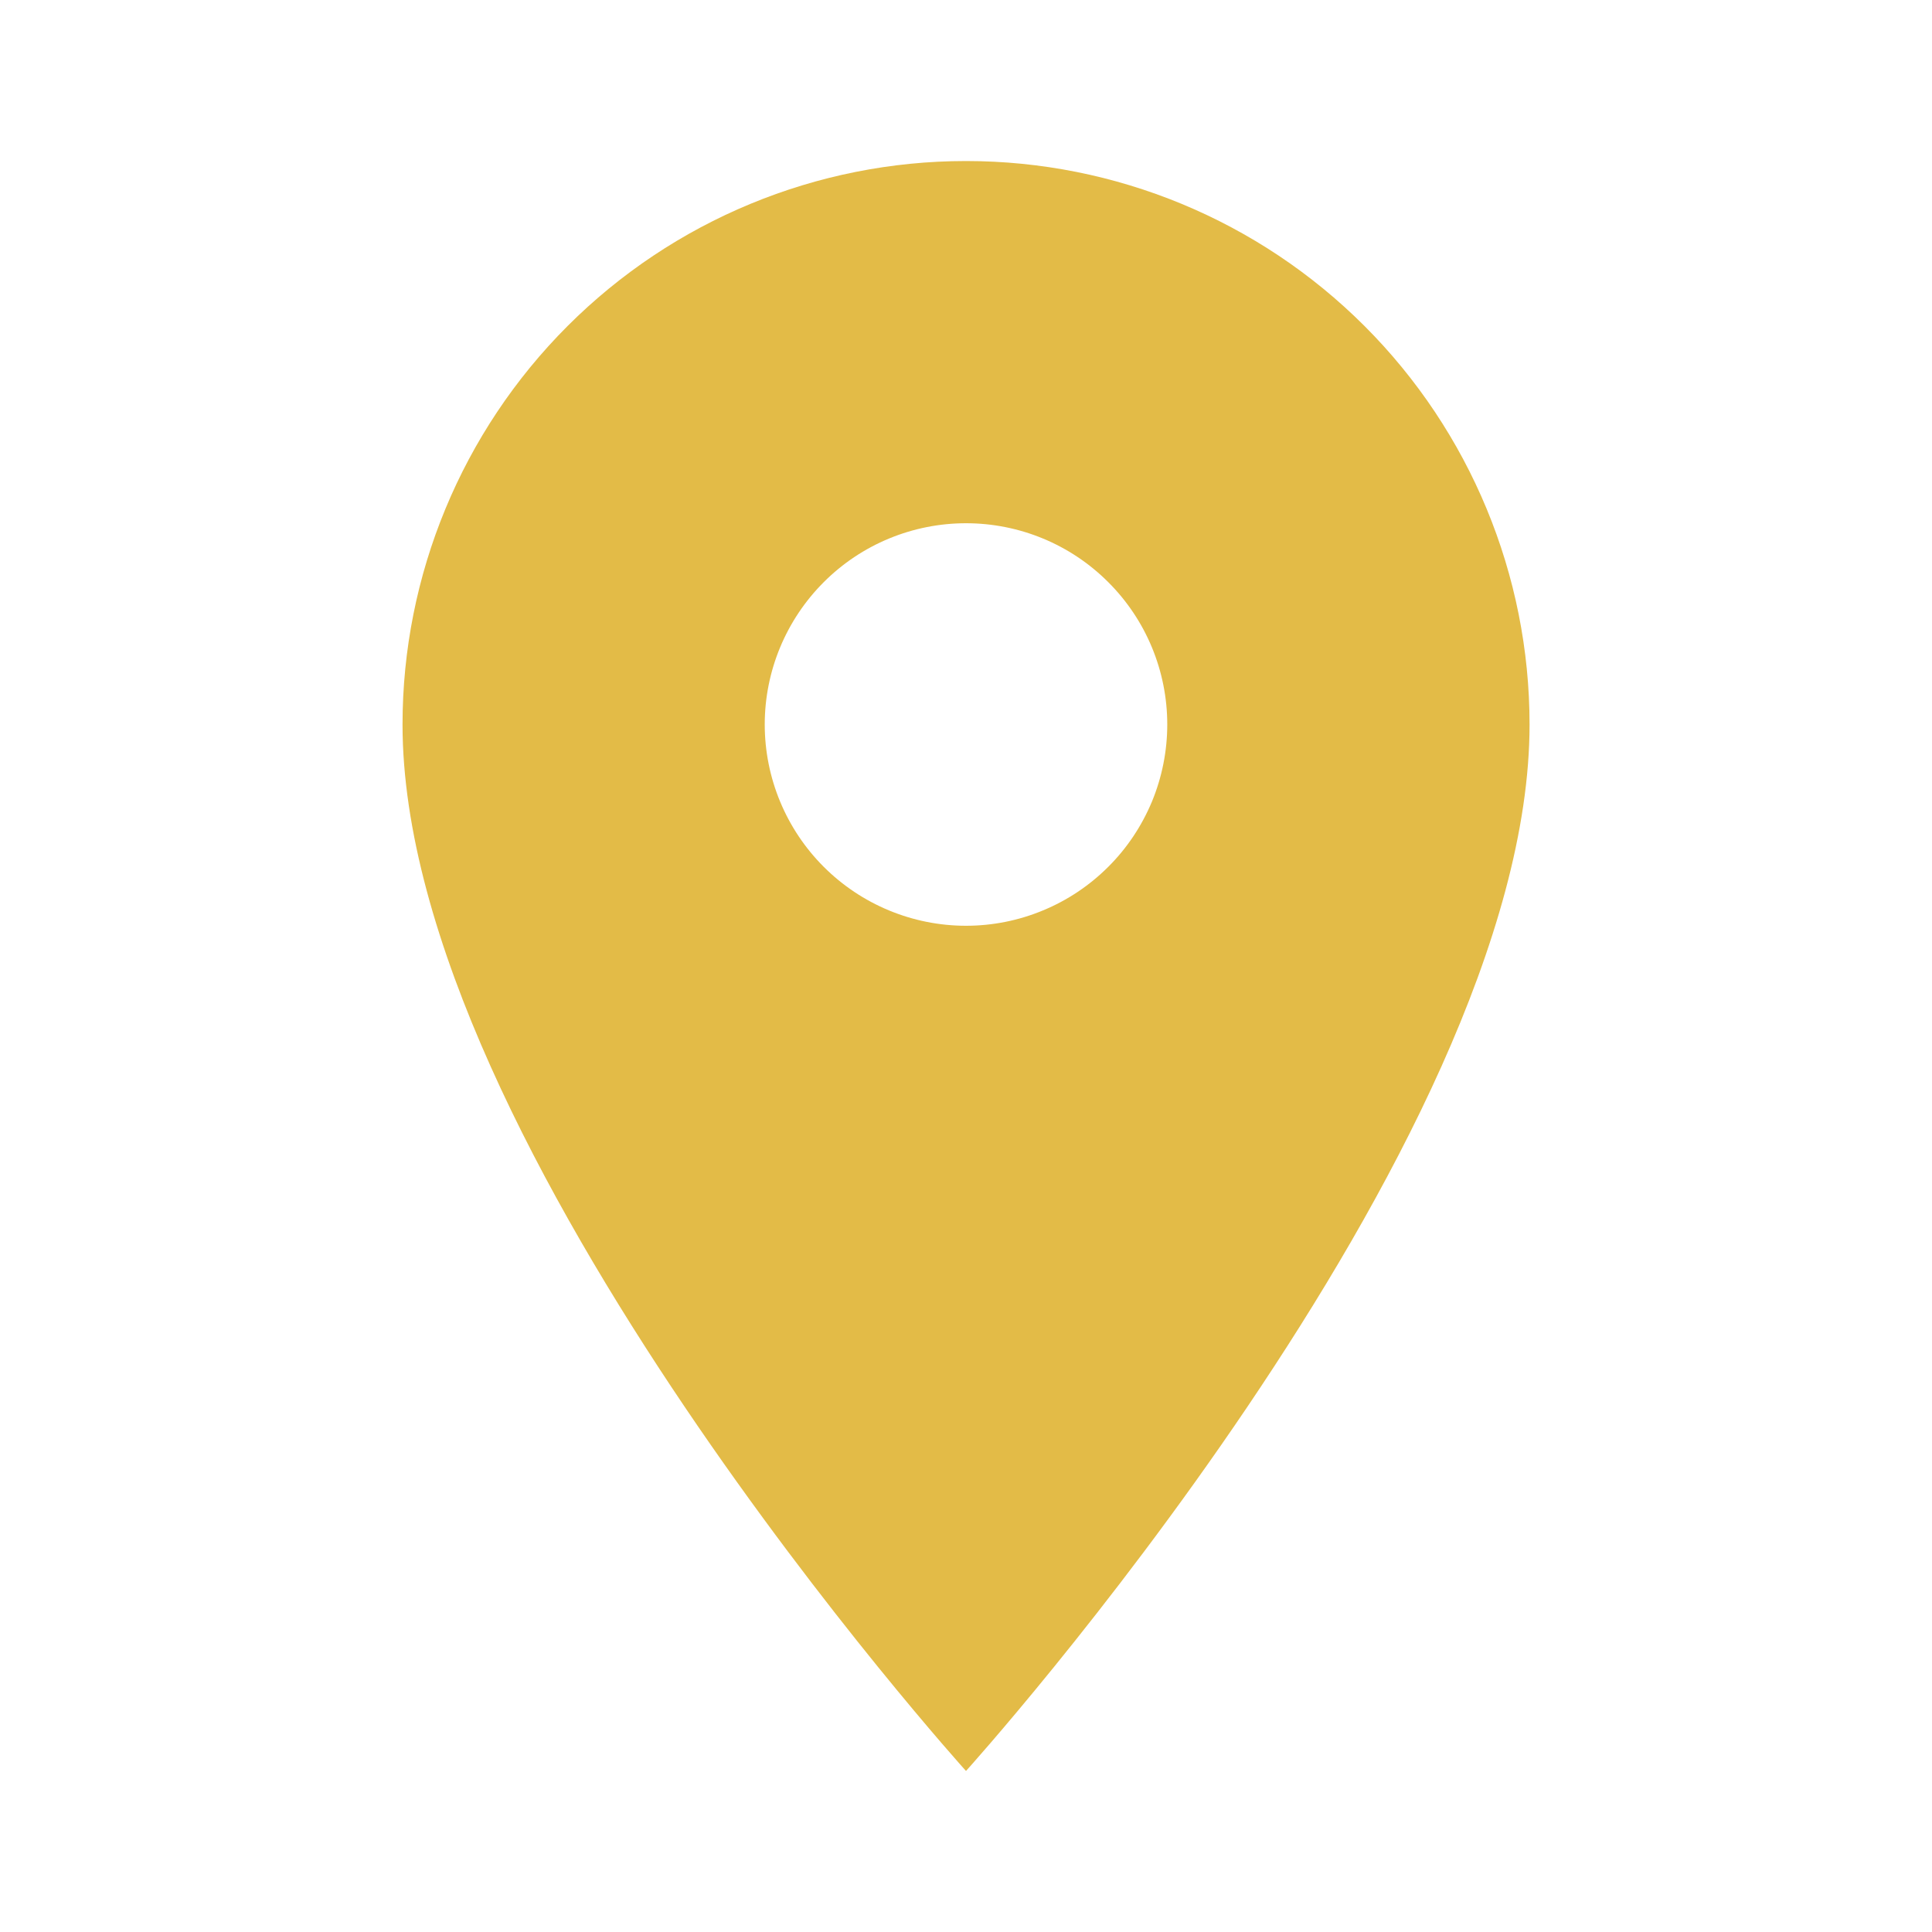 <svg width="23" height="23" viewBox="0 0 23 23" fill="none" xmlns="http://www.w3.org/2000/svg">
<path d="M11.5 11.021C10.865 11.021 10.255 10.768 9.806 10.319C9.357 9.87 9.104 9.26 9.104 8.625C9.104 7.989 9.357 7.38 9.806 6.931C10.255 6.481 10.865 6.229 11.5 6.229C12.136 6.229 12.745 6.481 13.194 6.931C13.644 7.38 13.896 7.989 13.896 8.625C13.896 8.939 13.834 9.251 13.714 9.542C13.593 9.832 13.417 10.097 13.194 10.319C12.972 10.541 12.708 10.718 12.417 10.838C12.127 10.959 11.815 11.021 11.5 11.021ZM11.5 1.917C9.721 1.917 8.015 2.623 6.757 3.881C5.499 5.139 4.792 6.846 4.792 8.625C4.792 13.656 11.5 21.083 11.5 21.083C11.5 21.083 18.209 13.656 18.209 8.625C18.209 6.846 17.502 5.139 16.244 3.881C14.986 2.623 13.28 1.917 11.5 1.917Z" fill="#E3BB47"/>
</svg>
